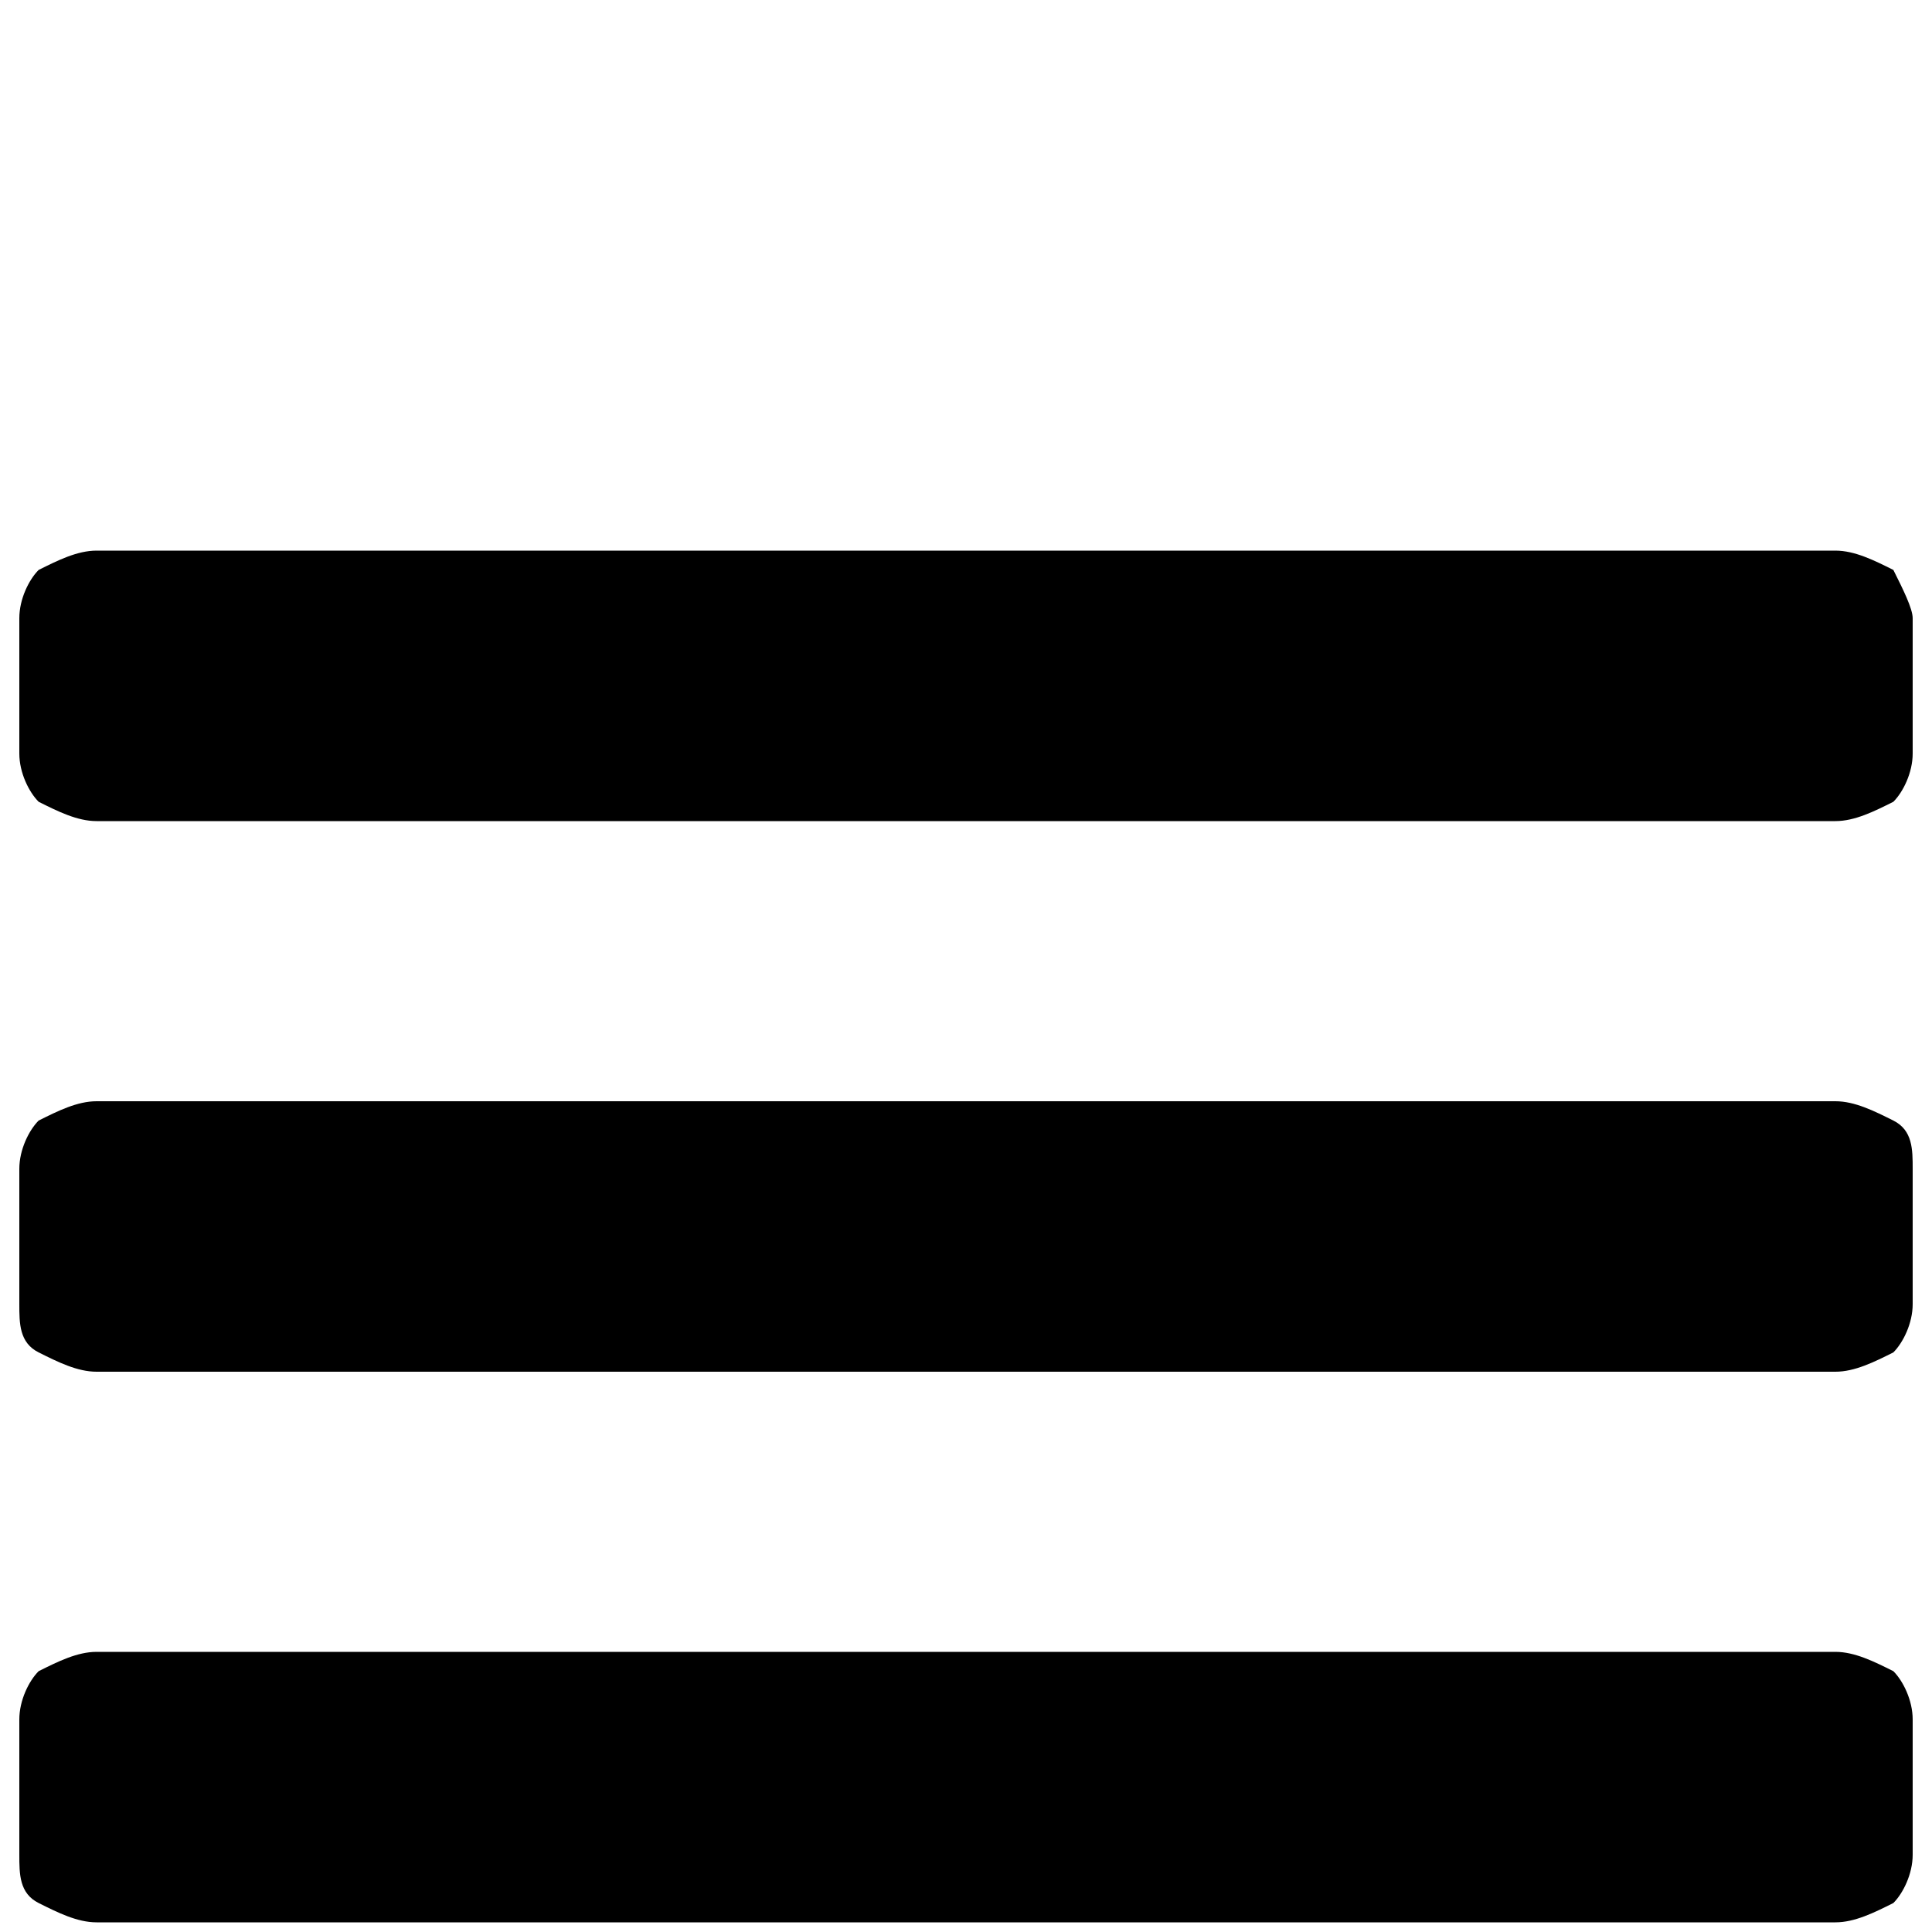 <?xml version="1.0" encoding="utf-8"?>
<!-- Generator: Adobe Illustrator 21.1.0, SVG Export Plug-In . SVG Version: 6.00 Build 0)  -->
<svg version="1.1" id="Layer_1" xmlns="http://www.w3.org/2000/svg" xmlns:xlink="http://www.w3.org/1999/xlink" x="0px" y="0px"
	 viewBox="0 0 20 20" style="enable-background:new 0 0 20 20;" xml:space="preserve">
<g>
	<path d="M19.8,6.4v1.4c0,0.2-0.1,0.4-0.2,0.5c-0.2,0.1-0.4,0.2-0.6,0.2H1c-0.2,0-0.4-0.1-0.6-0.2C0.3,8.2,0.2,8,0.2,7.8V6.4
		c0-0.2,0.1-0.4,0.2-0.5C0.6,5.8,0.8,5.7,1,5.7h18c0.2,0,0.4,0.1,0.6,0.2C19.7,6.1,19.8,6.3,19.8,6.4z M19.8,12.1v1.4
		c0,0.2-0.1,0.4-0.2,0.5c-0.2,0.1-0.4,0.2-0.6,0.2H1c-0.2,0-0.4-0.1-0.6-0.2c-0.2-0.1-0.2-0.3-0.2-0.5v-1.4c0-0.2,0.1-0.4,0.2-0.5
		c0.2-0.1,0.4-0.2,0.6-0.2h18c0.2,0,0.4,0.1,0.6,0.2S19.8,11.9,19.8,12.1z M19.8,17.8v1.4c0,0.2-0.1,0.4-0.2,0.5
		c-0.2,0.1-0.4,0.2-0.6,0.2H1c-0.2,0-0.4-0.1-0.6-0.2c-0.2-0.1-0.2-0.3-0.2-0.5v-1.4c0-0.2,0.1-0.4,0.2-0.5c0.2-0.1,0.4-0.2,0.6-0.2
		h18c0.2,0,0.4,0.1,0.6,0.2C19.7,17.4,19.8,17.6,19.8,17.8z"/>
</g>
</svg>
